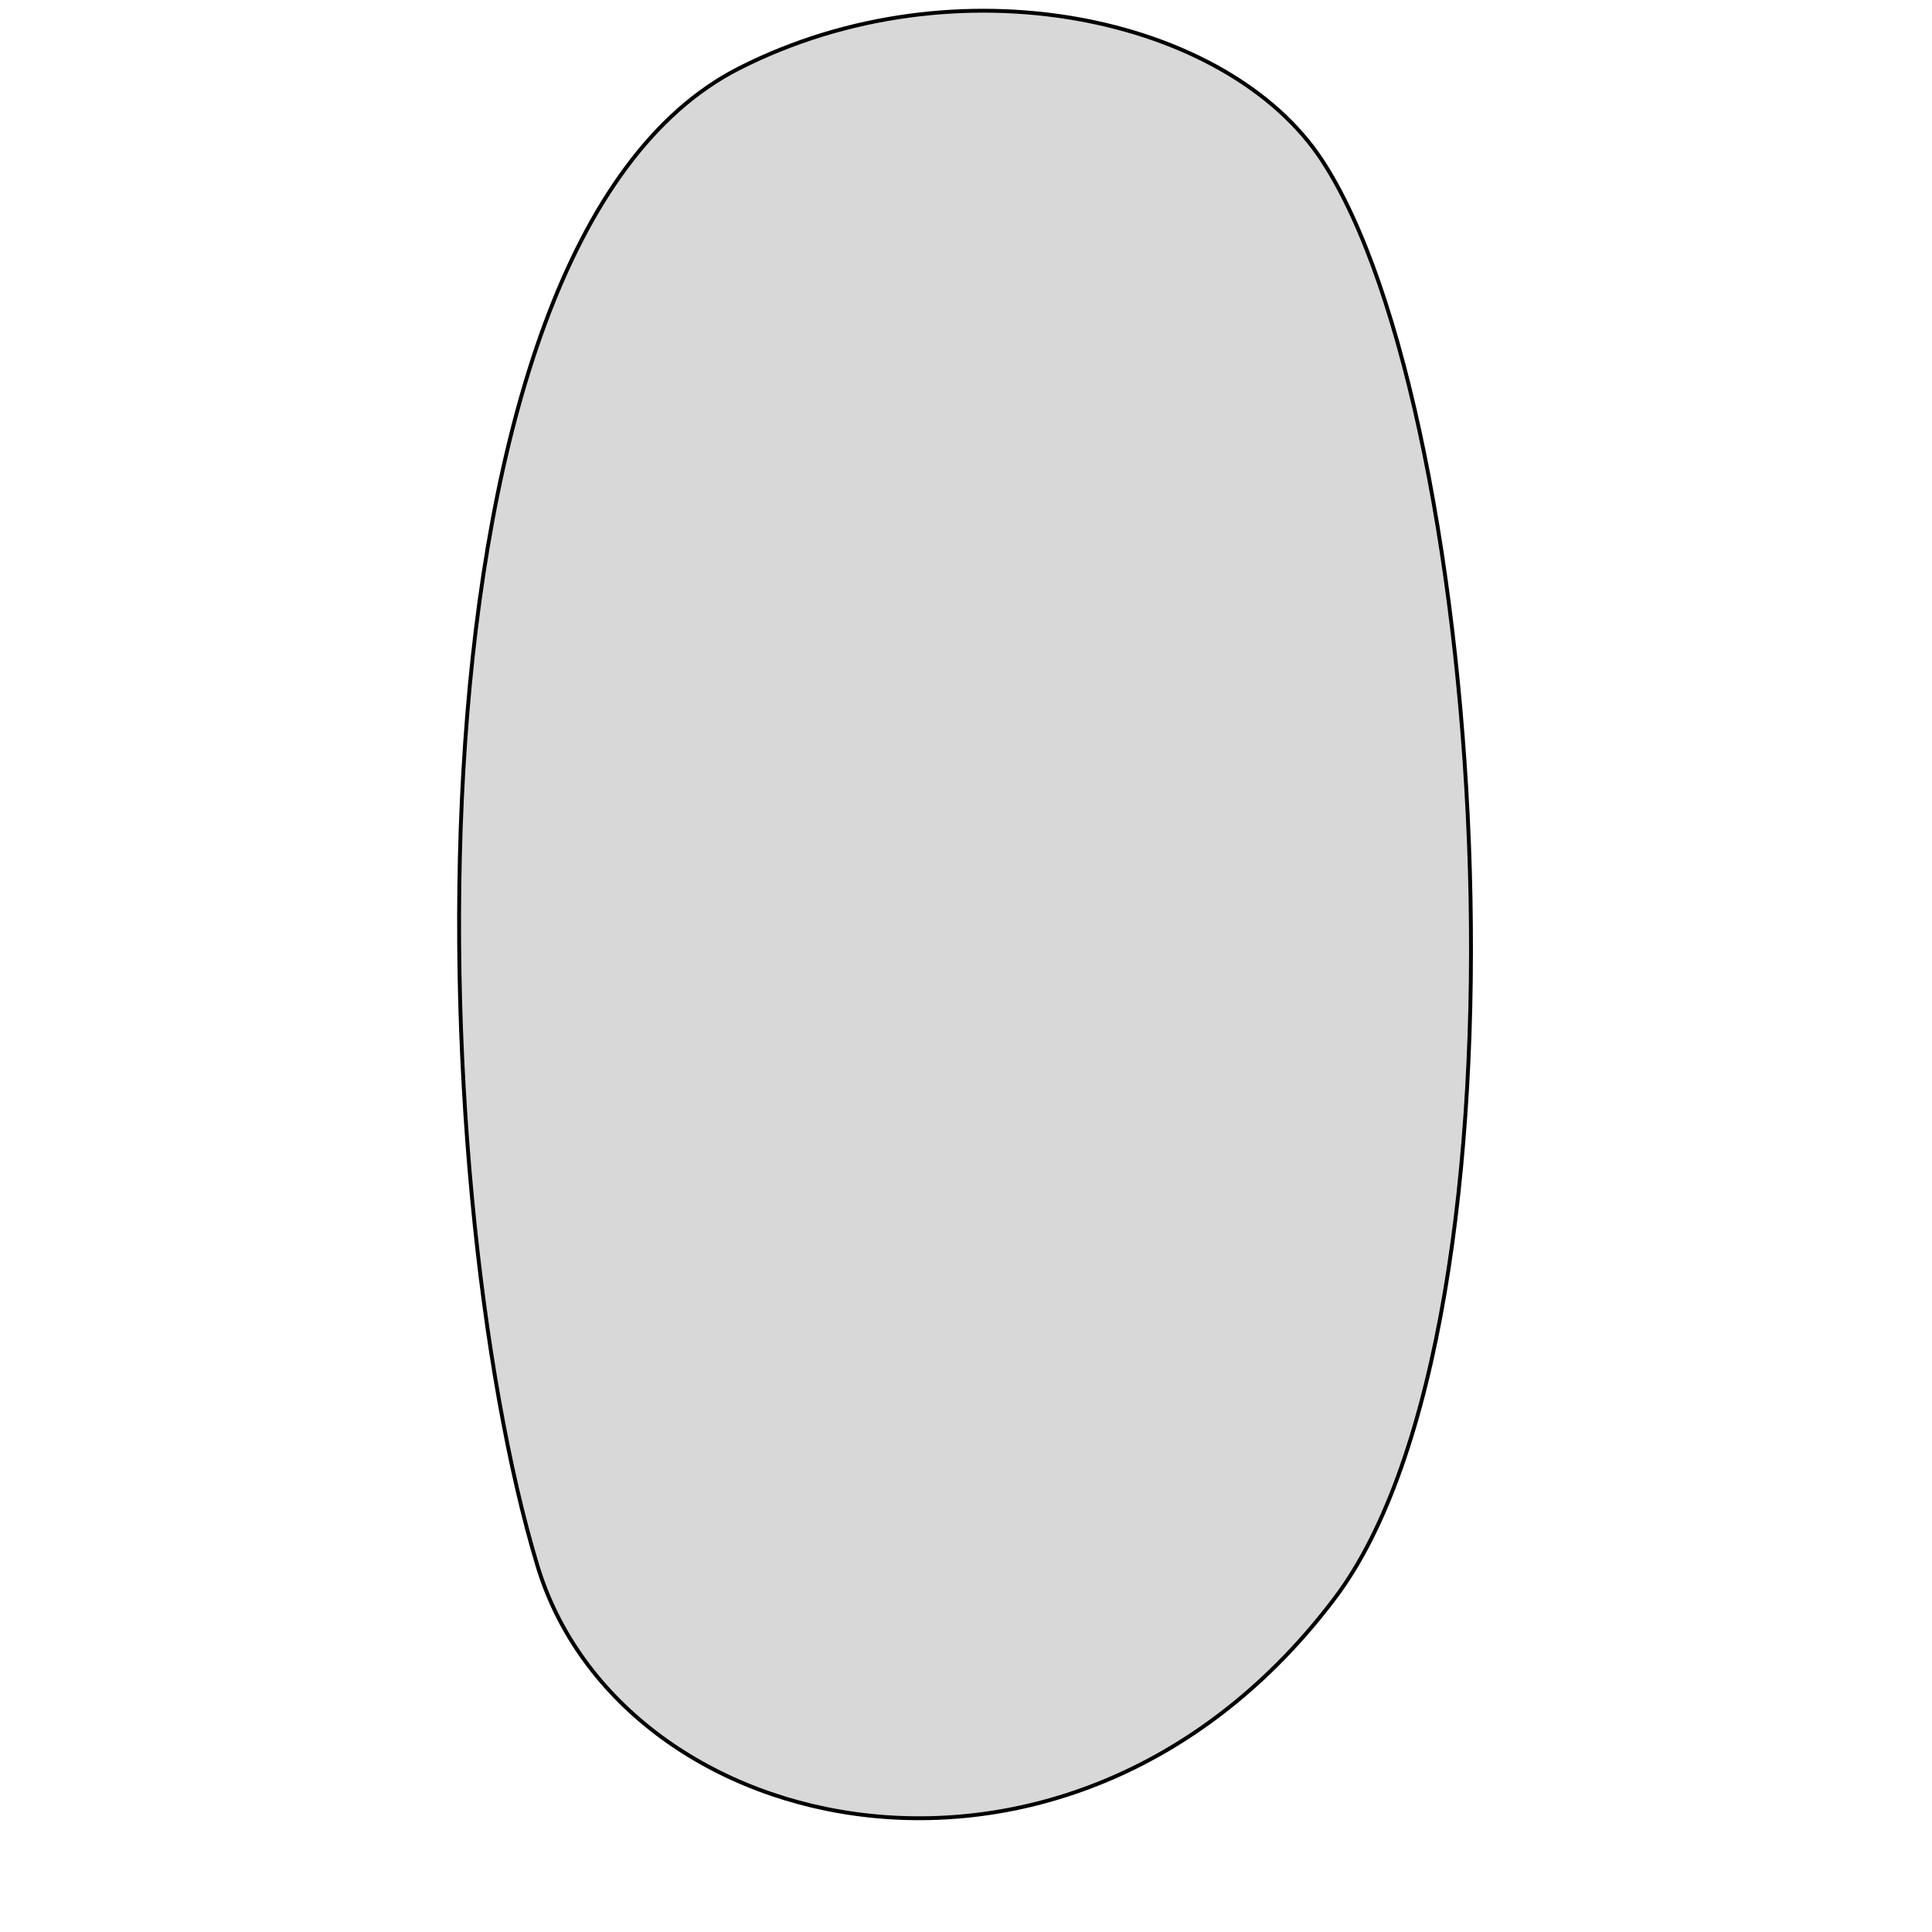 <?xml version="1.0" encoding="utf-8"?>
<svg xmlns="http://www.w3.org/2000/svg" viewBox="0 0 500 500" width="500px" height="500px"><path style="fill: rgb(216, 216, 216); stroke: rgb(0, 0, 0);" d="M 139.103 405.251 C 109.615 307.821 101.28 63.364 191.315 17.661 C 247.673 -10.947 317.697 4.224 342.153 41.51 C 385.574 107.709 399.643 341.779 345.467 413.58 C 277.982 503.02 160.841 477.074 139.103 405.251 Z"/></svg>